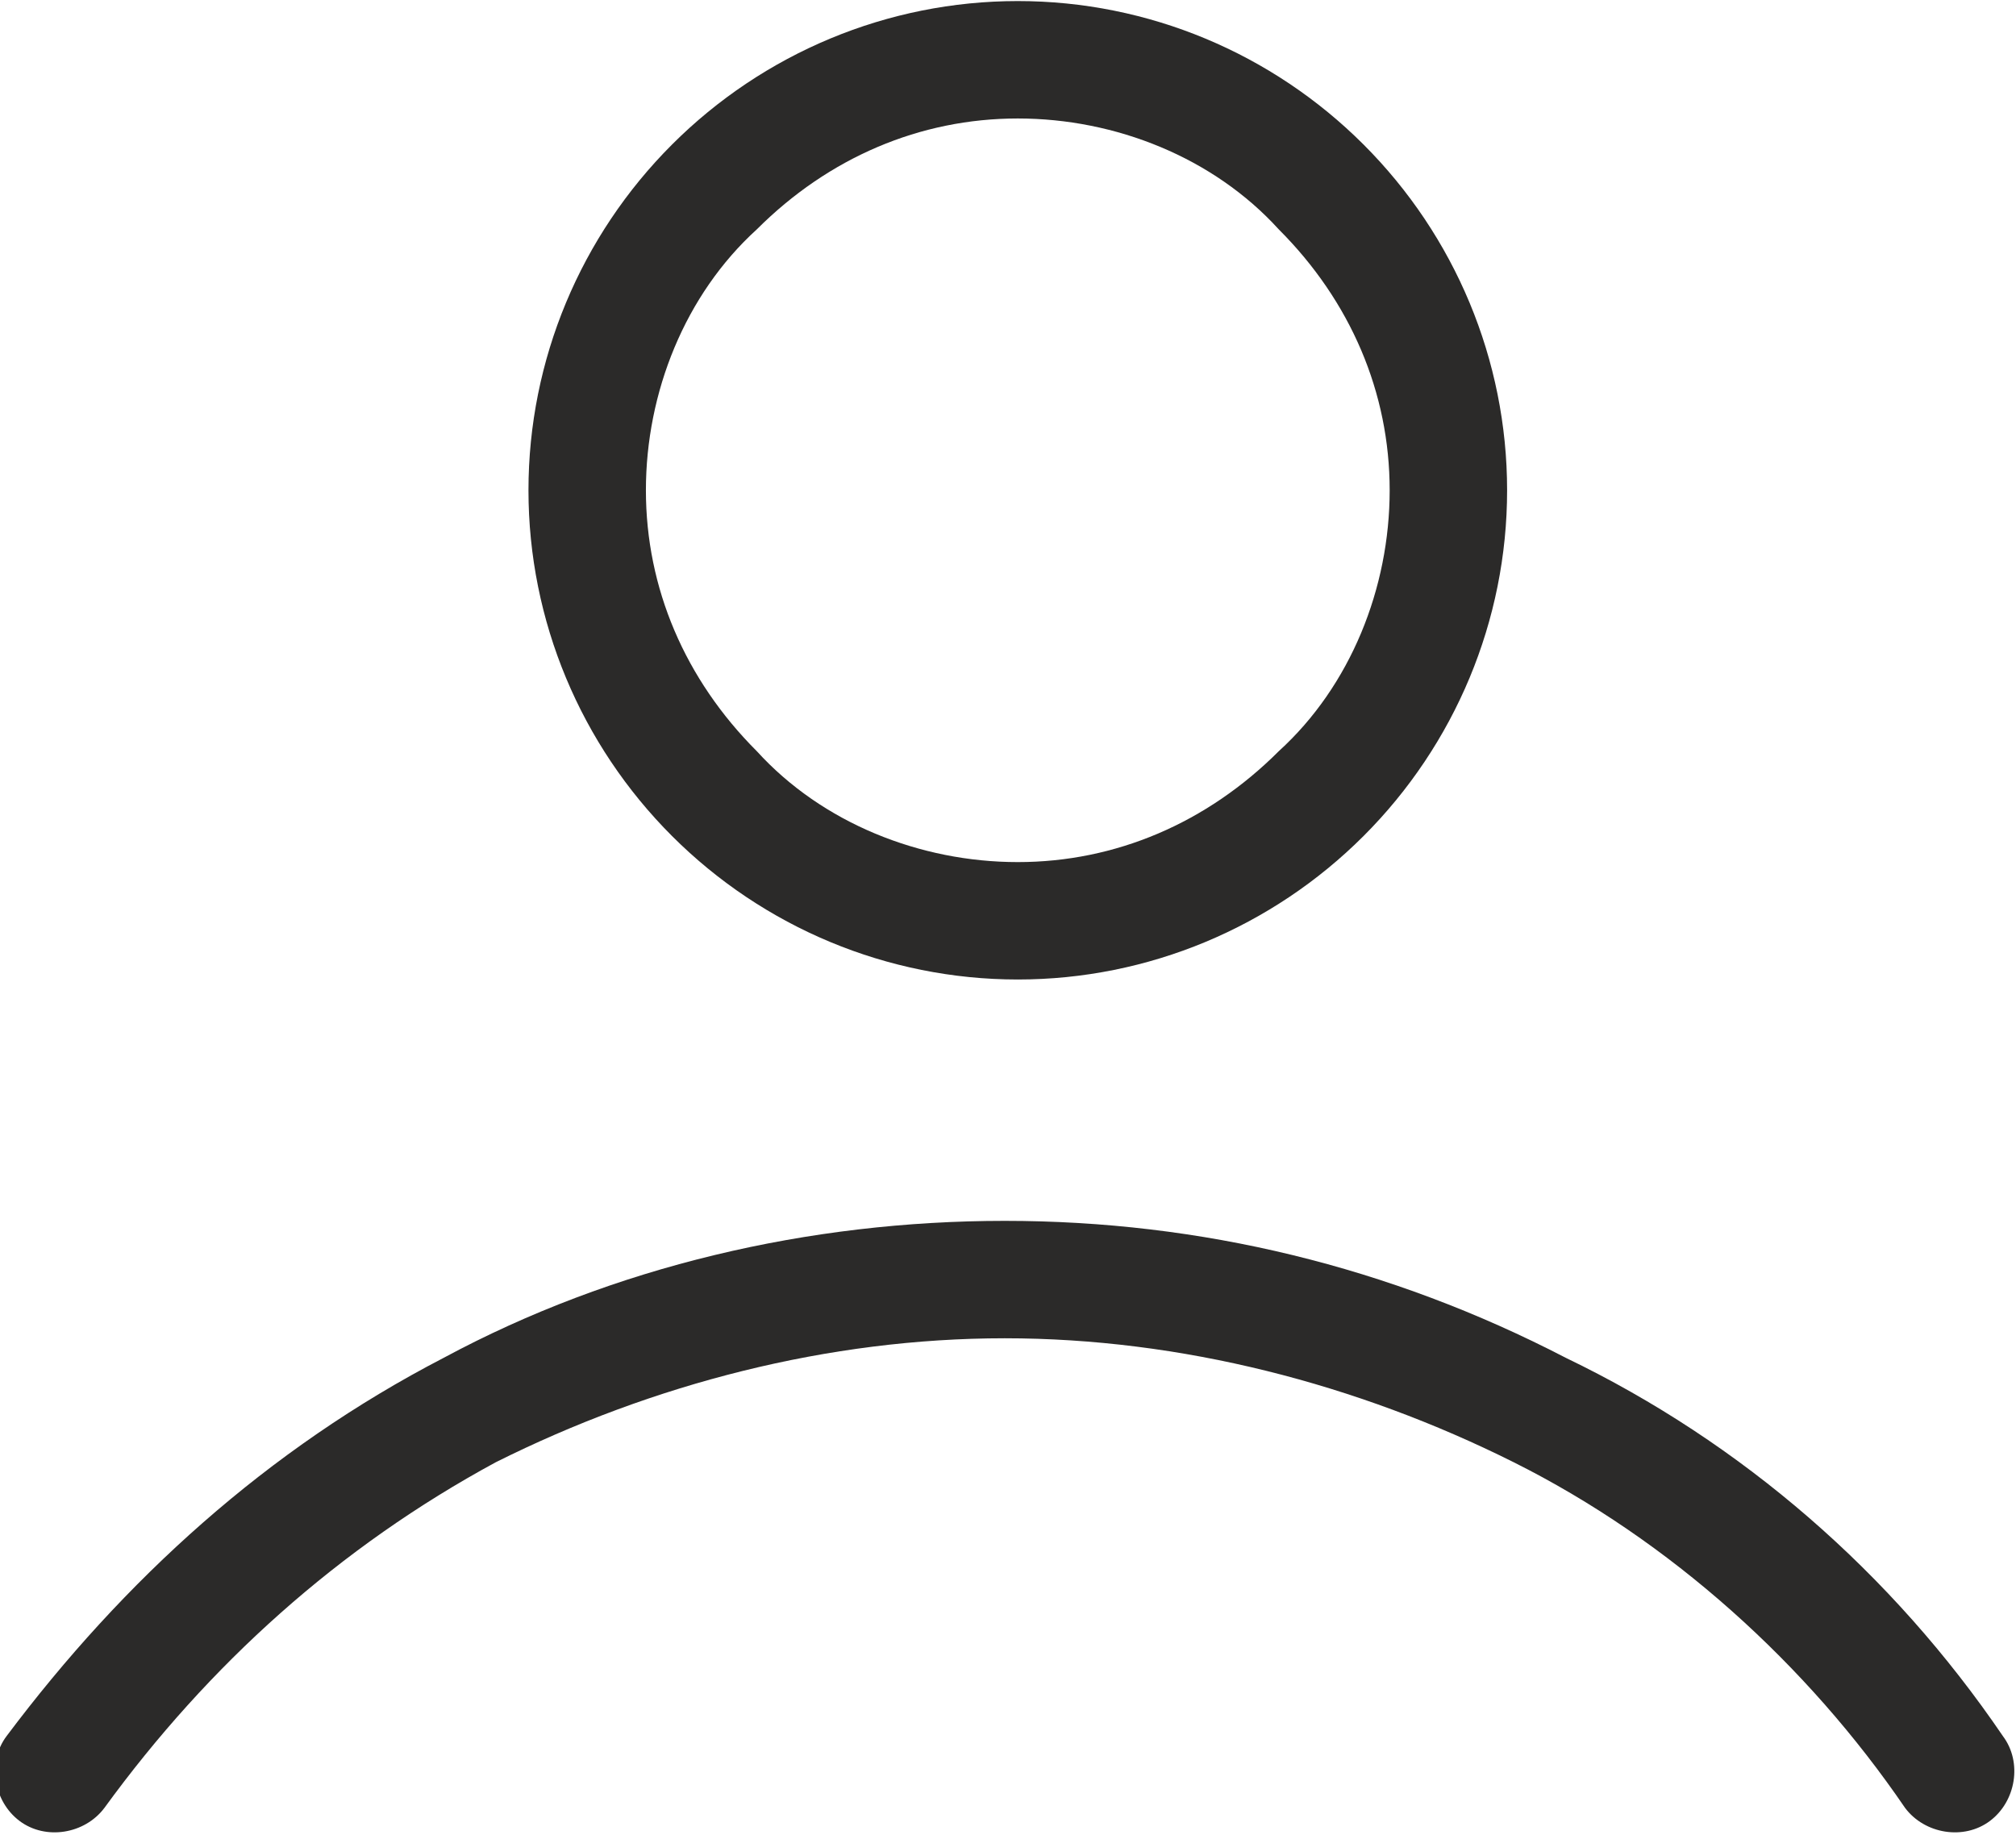 <?xml version="1.0" encoding="UTF-8"?>
<!DOCTYPE svg PUBLIC "-//W3C//DTD SVG 1.1//EN" "http://www.w3.org/Graphics/SVG/1.1/DTD/svg11.dtd">
<!-- Creator: CorelDRAW 2020 (64-Bit) -->
<svg xmlns="http://www.w3.org/2000/svg" xml:space="preserve" width="1.887mm" height="1.718mm" version="1.1" style="shape-rendering:geometricPrecision; text-rendering:geometricPrecision; image-rendering:optimizeQuality; fill-rule:evenodd; clip-rule:evenodd"
viewBox="0 0 3.09 2.81"
 xmlns:xlink="http://www.w3.org/1999/xlink"
 xmlns:xodm="http://www.corel.com/coreldraw/odm/2003">
 <defs>
  <style type="text/css">
   <![CDATA[
    .fil0 {fill:#2B2A29}
   ]]>
  </style>
 </defs>
 <g id="Layer_x0020_1">
  <path class="fil0" d="M0.16 2.77c0.16,-0.22 0.36,-0.4 0.6,-0.53 0.24,-0.12 0.51,-0.19 0.78,-0.19 0.27,0 0.54,0.07 0.78,0.19 0.24,0.12 0.45,0.31 0.6,0.53 0.03,0.04 0.09,0.05 0.13,0.02 0.04,-0.03 0.05,-0.09 0.02,-0.13 -0.17,-0.25 -0.4,-0.45 -0.67,-0.58 -0.27,-0.14 -0.56,-0.21 -0.86,-0.21 -0.3,0 -0.6,0.07 -0.86,0.21 -0.27,0.14 -0.49,0.34 -0.67,0.58 -0.03,0.04 -0.02,0.1 0.02,0.13 0.04,0.03 0.1,0.02 0.13,-0.02zm1.4 -2.77c-0.2,0 -0.39,0.08 -0.53,0.22 -0.14,0.14 -0.22,0.33 -0.22,0.53 0,0.2 0.08,0.39 0.22,0.53 0.14,0.14 0.33,0.22 0.53,0.22 0.2,0 0.39,-0.08 0.53,-0.22 0.14,-0.14 0.22,-0.33 0.22,-0.53 0,-0.2 -0.08,-0.39 -0.22,-0.53 -0.14,-0.14 -0.33,-0.22 -0.53,-0.22zm0.4 0.35c0.11,0.11 0.17,0.25 0.17,0.4 0,0.15 -0.06,0.3 -0.17,0.4 -0.11,0.11 -0.25,0.17 -0.4,0.17 -0.15,0 -0.3,-0.06 -0.4,-0.17 -0.11,-0.11 -0.17,-0.25 -0.17,-0.4 0,-0.15 0.06,-0.3 0.17,-0.4 0.11,-0.11 0.25,-0.17 0.4,-0.17 0.15,0 0.3,0.06 0.4,0.17z"/>
 </g>
</svg>
